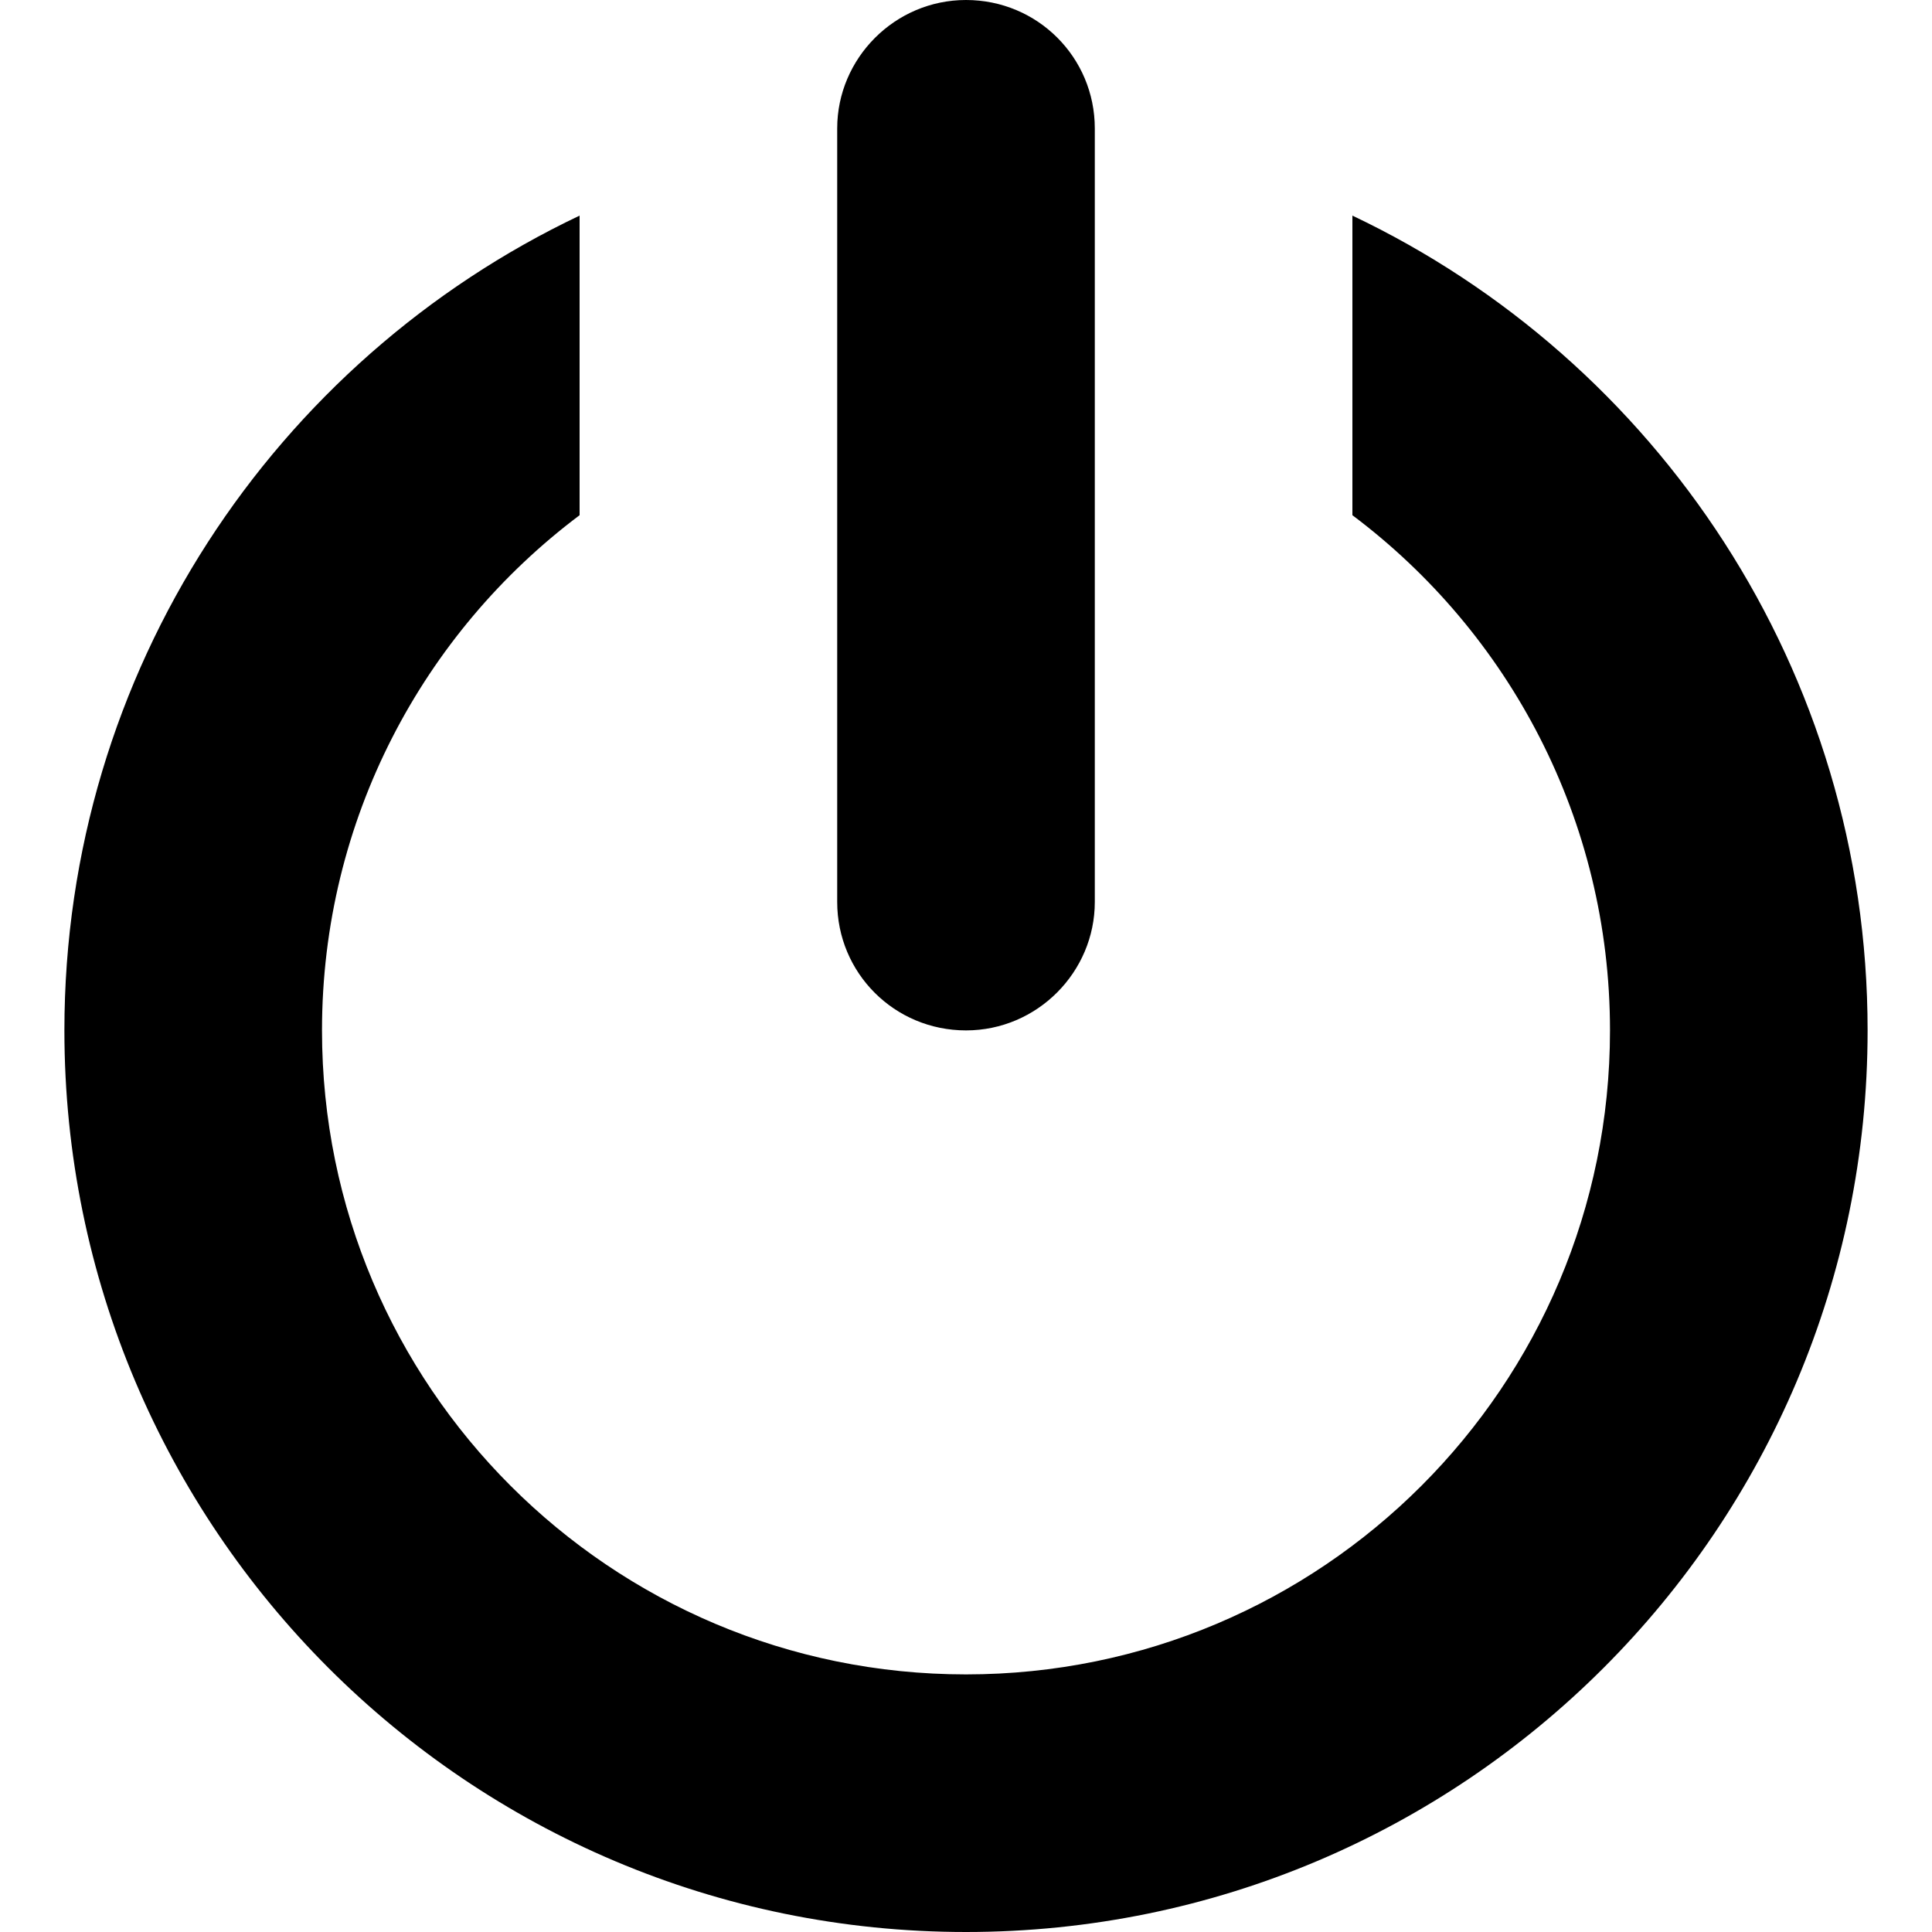 <svg version="1.1" id="Capa_4" xmlns="http://www.w3.org/2000/svg" xmlns:xlink="http://www.w3.org/1999/xlink" x="0px" y="0px"
	 viewBox="0 0 15 15" style="enable-background:new 0 0 15 15;" xml:space="preserve">
<g>
	<path d="M10.5,1.674V4c1.215,0.912,2,2.364,2,4c0,2.762-2.238,5-5,5s-5-2.238-5-5c0-1.636,0.785-3.088,2-4
		V1.674C2.135,2.797,0.5,5.208,0.5,8c0,3.866,3.134,7,7,7s7-3.134,7-7C14.5,5.208,12.865,2.797,10.5,1.674z"/>
	<path d="M8.5,7.003V0.997C8.5,0.446,8.056,0,7.5,0c-0.553,0-1,0.453-1,0.997v6.006C6.5,7.554,6.944,8,7.5,8
		C8.053,8,8.5,7.547,8.5,7.003z"/>
</g>
<g>
</g>
<g>
</g>
<g>
</g>
<g>
</g>
<g>
</g>
<g>
</g>
<g>
</g>
<g>
</g>
<g>
</g>
<g>
</g>
<g>
</g>
<g>
</g>
<g>
</g>
<g>
</g>
<g>
</g>
</svg>
